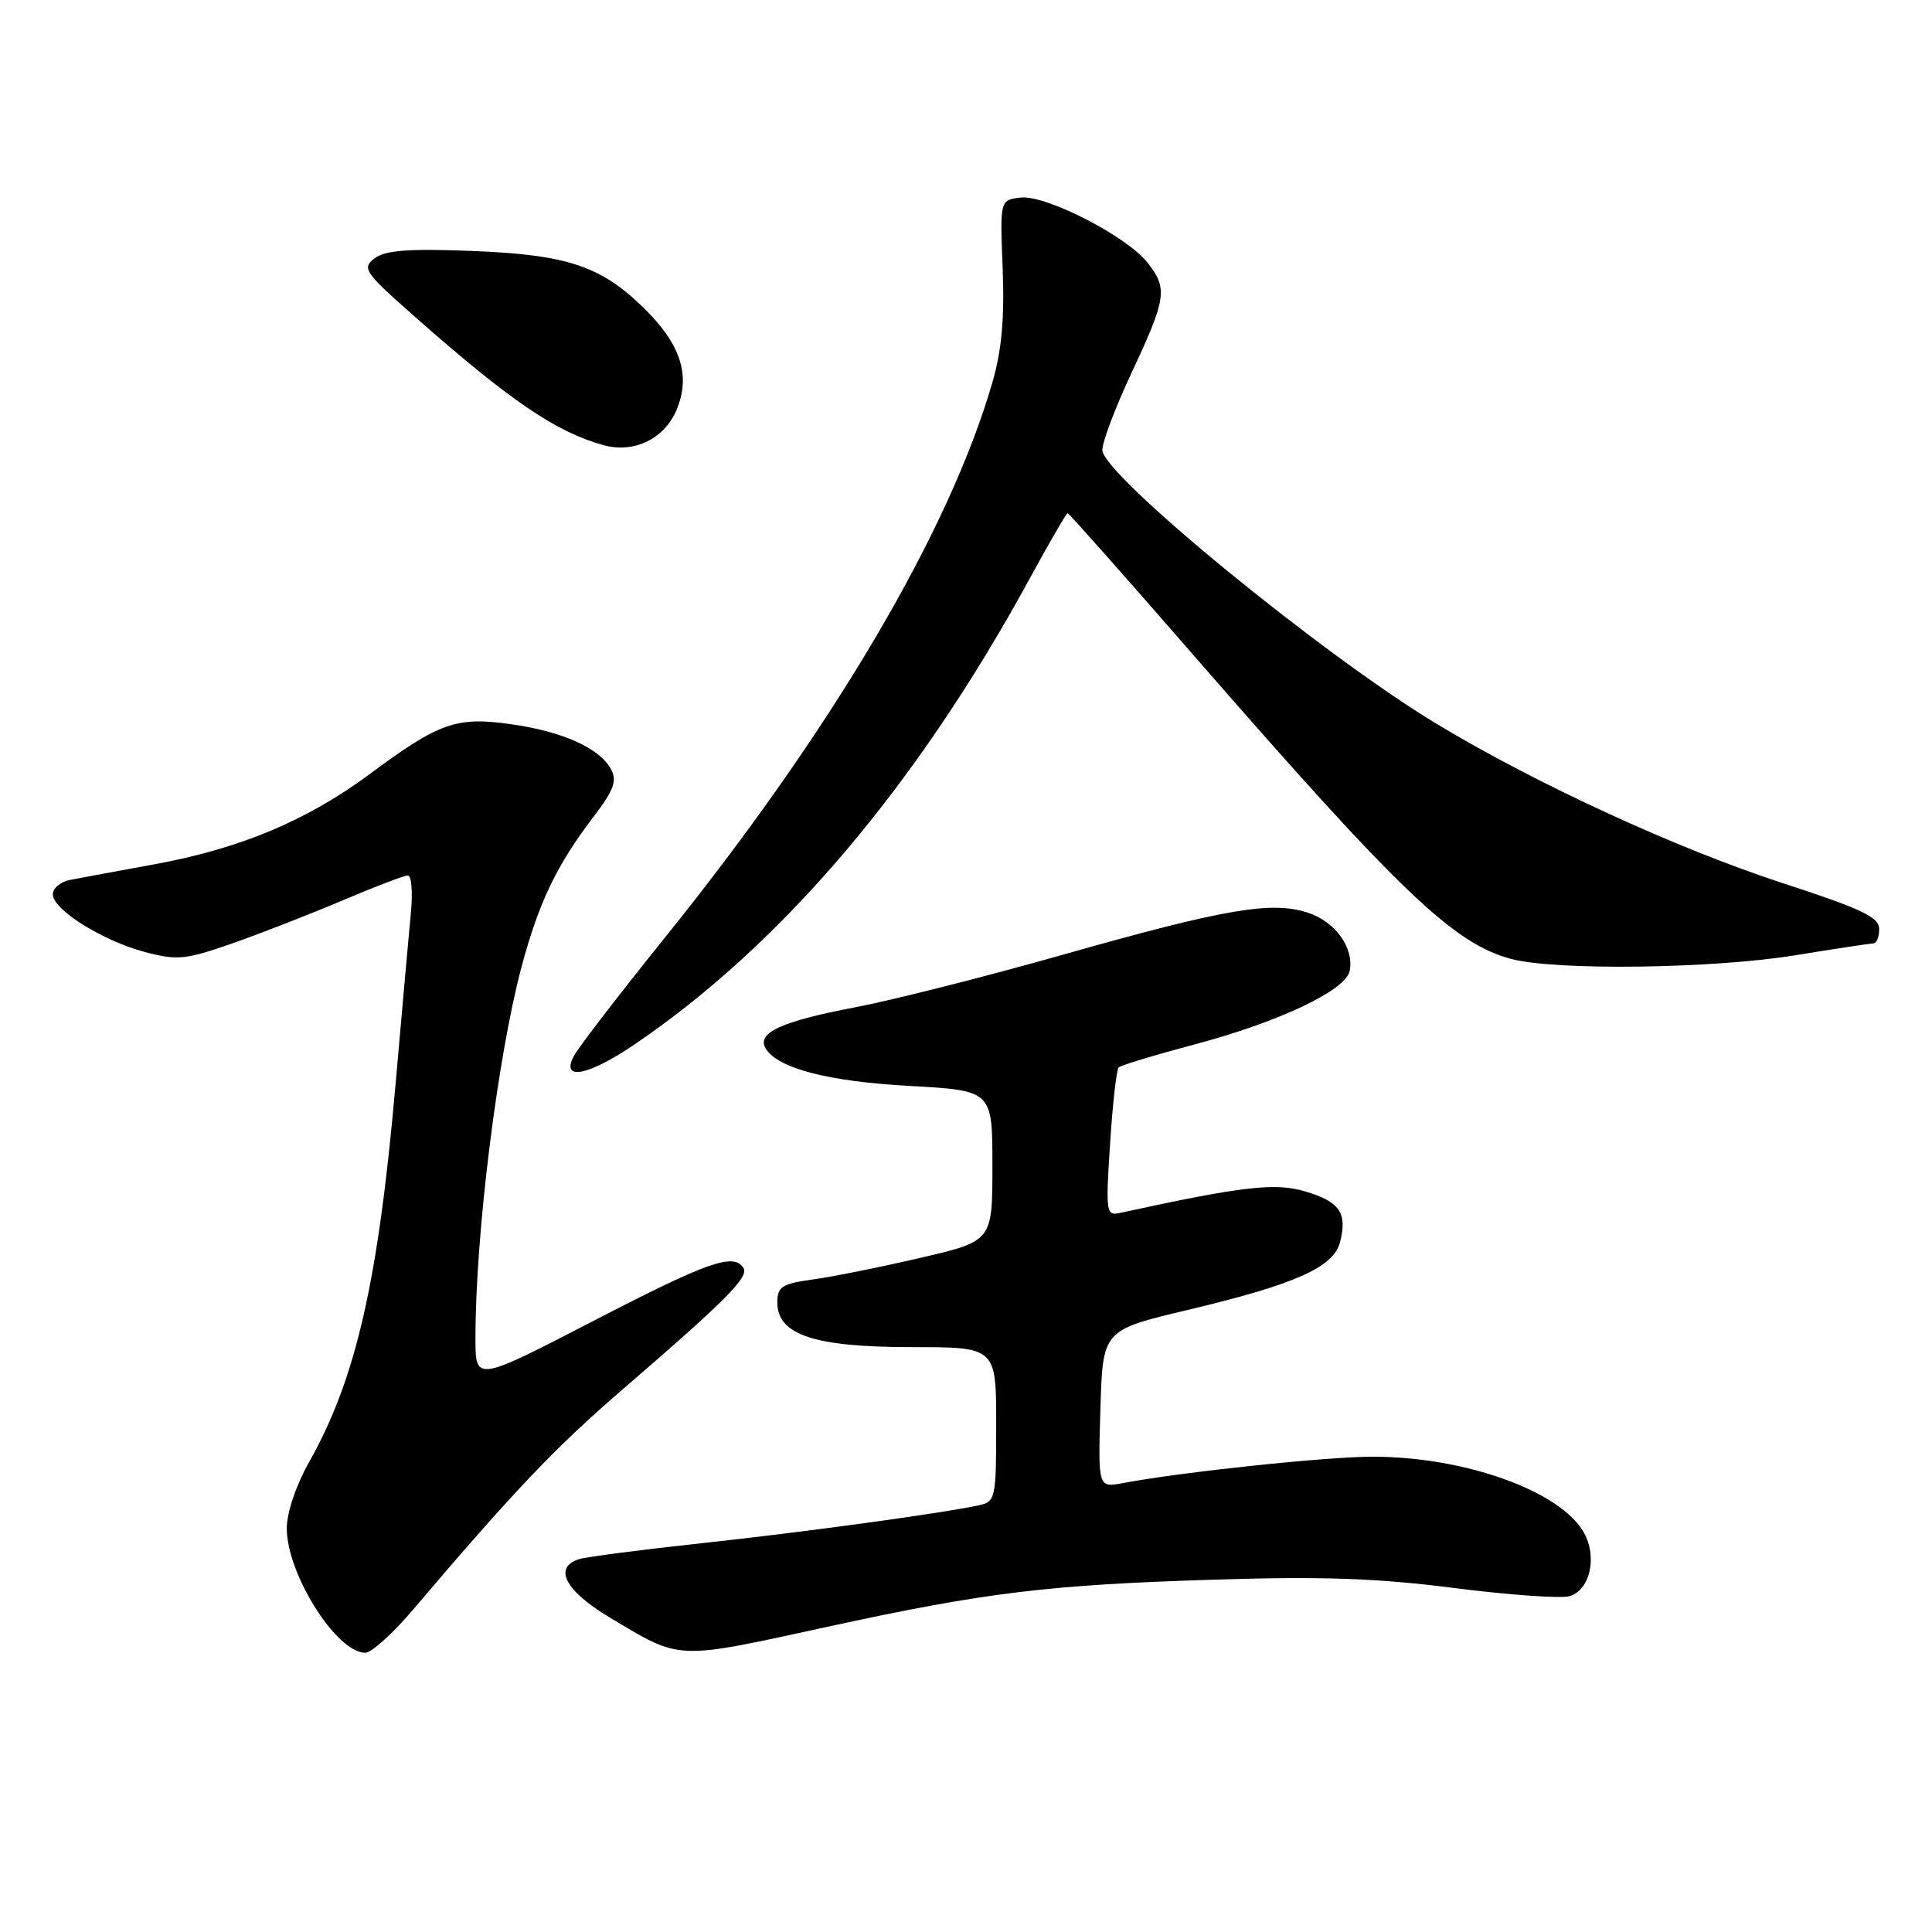 <?xml version="1.0" encoding="UTF-8" standalone="no"?>
<!DOCTYPE svg PUBLIC "-//W3C//DTD SVG 1.1//EN" "http://www.w3.org/Graphics/SVG/1.1/DTD/svg11.dtd" >
<svg xmlns="http://www.w3.org/2000/svg" xmlns:xlink="http://www.w3.org/1999/xlink" version="1.1" viewBox="0 0 256 256">
 <g >
 <path fill="currentColor"
d=" M 54.69 213.34 C 68.16 197.48 73.59 191.78 82.62 184.00 C 96.16 172.33 99.25 169.22 98.52 168.03 C 97.24 165.96 93.83 167.16 78.57 175.06 C 63.00 183.11 63.00 183.11 63.00 177.31 C 63.00 163.54 65.90 140.20 69.09 128.18 C 71.35 119.68 73.74 114.67 78.54 108.37 C 81.33 104.72 81.80 103.49 80.97 101.94 C 79.47 99.14 74.57 96.93 67.71 95.96 C 60.46 94.93 58.19 95.74 49.00 102.56 C 40.70 108.72 31.81 112.45 20.48 114.52 C 15.54 115.42 10.49 116.36 9.25 116.60 C 8.01 116.84 7.00 117.70 7.00 118.50 C 7.00 120.54 13.57 124.65 19.21 126.15 C 23.48 127.28 24.57 127.17 30.71 125.03 C 34.45 123.72 41.03 121.16 45.34 119.33 C 49.65 117.50 53.57 116.00 54.04 116.00 C 54.52 116.00 54.70 118.14 54.46 120.75 C 54.21 123.36 53.30 133.59 52.43 143.48 C 50.13 169.78 47.18 182.70 40.96 193.73 C 39.22 196.81 38.00 200.43 38.00 202.52 C 38.00 208.56 44.59 219.00 48.40 219.00 C 49.22 219.00 52.05 216.45 54.69 213.34 Z  M 109.68 215.55 C 130.53 211.01 138.86 209.99 161.00 209.31 C 175.26 208.86 182.54 209.12 192.77 210.43 C 200.07 211.36 206.93 211.84 208.02 211.49 C 210.71 210.64 211.67 206.28 209.87 203.07 C 206.79 197.59 194.18 193.04 181.96 193.02 C 175.96 193.00 156.60 195.04 148.78 196.52 C 145.50 197.13 145.50 197.13 145.81 186.69 C 146.12 176.25 146.12 176.25 157.31 173.59 C 171.64 170.19 176.73 167.92 177.57 164.57 C 178.54 160.71 177.53 159.24 172.98 157.88 C 168.98 156.68 164.71 157.17 148.49 160.70 C 146.55 161.13 146.50 160.80 147.09 151.55 C 147.43 146.27 147.94 141.72 148.23 141.44 C 148.51 141.16 152.96 139.81 158.12 138.44 C 169.48 135.43 178.37 131.22 178.85 128.62 C 179.41 125.57 176.94 122.13 173.31 120.94 C 168.52 119.36 162.30 120.42 141.00 126.46 C 130.82 129.35 118.35 132.51 113.28 133.48 C 103.49 135.34 100.19 136.88 101.47 138.95 C 103.09 141.57 109.75 143.30 120.50 143.89 C 131.50 144.50 131.50 144.50 131.50 154.47 C 131.50 164.45 131.50 164.45 122.00 166.66 C 116.78 167.88 110.36 169.17 107.75 169.53 C 103.60 170.10 103.00 170.49 103.00 172.57 C 103.00 176.87 107.88 178.50 120.75 178.50 C 132.00 178.50 132.00 178.50 132.00 188.73 C 132.00 198.53 131.91 198.98 129.75 199.45 C 124.75 200.53 106.67 203.00 93.00 204.48 C 85.03 205.34 77.71 206.29 76.75 206.59 C 73.26 207.68 74.87 210.78 80.75 214.30 C 90.32 220.03 89.32 219.99 109.68 215.55 Z  M 84.14 138.35 C 103.71 125.05 121.51 104.05 136.43 76.68 C 139.03 71.91 141.30 68.00 141.47 68.00 C 141.64 68.00 149.12 76.44 158.09 86.75 C 185.39 118.12 192.58 125.00 200.18 127.05 C 206.07 128.64 226.98 128.37 238.00 126.56 C 243.22 125.71 247.84 125.01 248.25 125.00 C 248.66 125.00 249.00 124.14 249.00 123.09 C 249.00 121.53 246.68 120.43 236.25 117.03 C 222.21 112.46 203.47 103.83 190.32 95.89 C 175.19 86.75 146.21 63.01 146.07 59.65 C 146.03 58.63 147.80 53.95 150.00 49.26 C 154.56 39.53 154.75 38.22 152.06 34.81 C 149.31 31.30 138.57 25.80 135.24 26.18 C 132.50 26.50 132.50 26.50 132.86 35.63 C 133.11 42.15 132.73 46.44 131.51 50.63 C 125.79 70.40 110.31 96.66 88.11 124.23 C 82.09 131.70 76.66 138.76 76.05 139.91 C 74.24 143.28 77.93 142.58 84.14 138.35 Z  M 89.66 54.28 C 91.56 49.73 90.20 45.58 85.23 40.74 C 79.57 35.22 75.09 33.74 62.50 33.25 C 54.09 32.93 51.06 33.16 49.64 34.23 C 47.91 35.54 48.27 36.06 55.14 42.12 C 67.63 53.13 73.72 57.27 79.99 58.99 C 84.03 60.10 88.04 58.15 89.66 54.28 Z "/>
</g>
</svg>